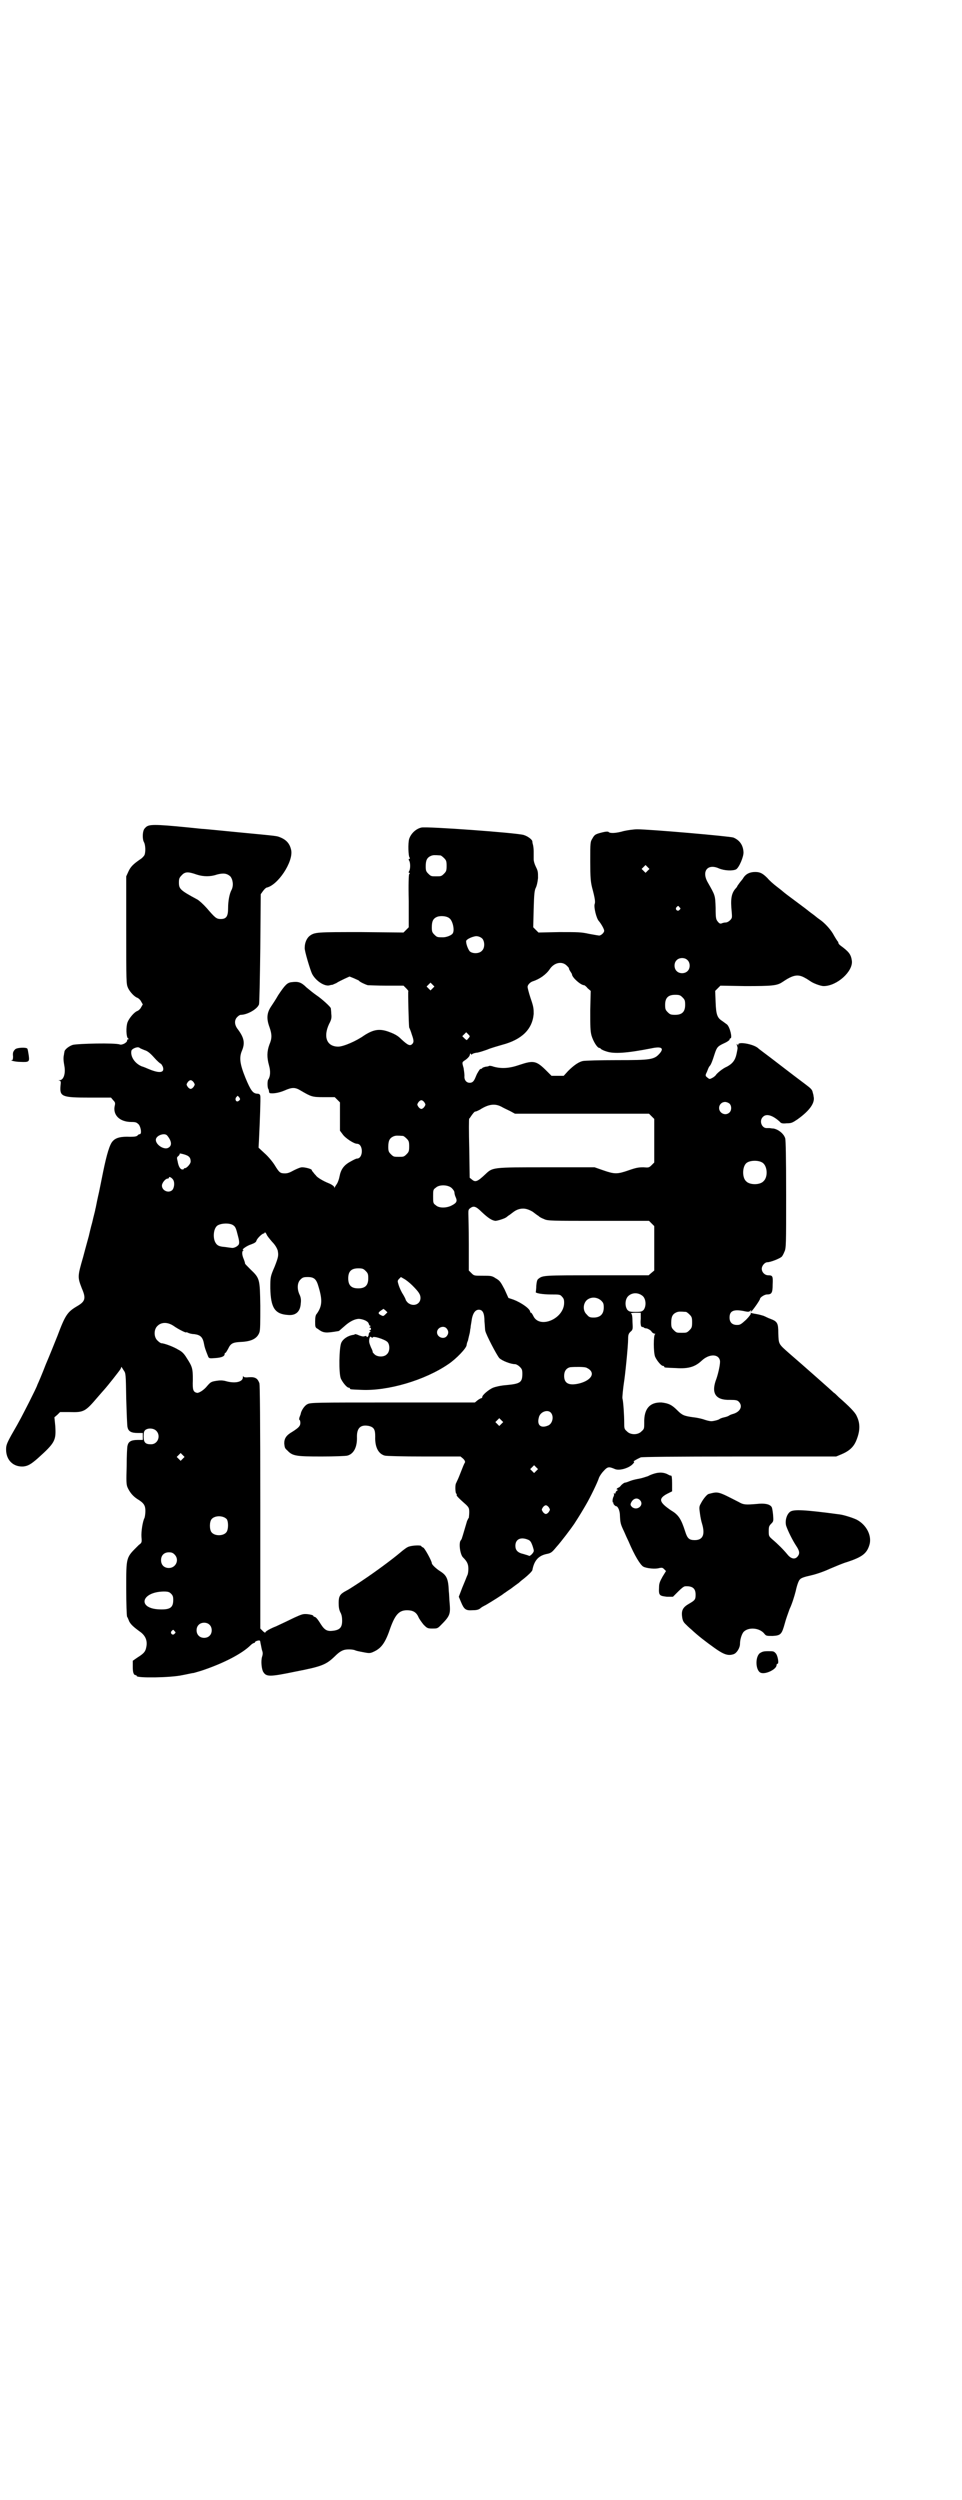 <?xml version="1.0" standalone="no"?>
<!DOCTYPE svg PUBLIC "-//W3C//DTD SVG 20010904//EN"
 "http://www.w3.org/TR/2001/REC-SVG-20010904/DTD/svg10.dtd">
<svg version="1.0" xmlns="http://www.w3.org/2000/svg"
 width="1105pt" height="2870pt" viewBox="0 0 1105 2870"
 preserveAspectRatio="xMidYMid meet">
<g transform="translate(0,2870) scale(0.5,-0.5)"
fill="#000000" stroke="none">
<path d="M338 3843 c-2 -1 -6 -5 -7 -7 -4 -7 -4 -24 0 -30 3 -6 4 -21 1 -29
-1 -2 -5 -7 -10 -10 -16 -11 -22 -17 -27 -28 l-5 -11 0 -123 c0 -120 0 -124 4
-133 4 -9 15 -21 22 -23 2 -1 6 -4 8 -8 l4 -7 -4 -7 c-2 -4 -6 -7 -8 -8 -7 -2
-19 -16 -23 -26 -4 -11 -3 -34 1 -37 2 -1 2 -2 1 -2 -2 0 -3 -1 -3 -3 0 -5
-12 -11 -17 -9 -10 4 -97 2 -108 -1 -9 -3 -19 -11 -19 -16 0 -1 -1 -4 -1 -6
-2 -8 -1 -16 1 -27 3 -17 -2 -32 -11 -32 -3 0 -3 -1 0 -1 3 -1 3 -3 2 -12 -2
-25 3 -27 68 -27 l48 0 5 -6 c4 -4 5 -6 4 -11 -6 -22 10 -39 38 -39 10 0 12
-1 17 -6 5 -7 7 -22 2 -22 -1 0 -4 -1 -5 -3 -2 -2 -6 -3 -17 -3 -21 1 -33 -2
-40 -10 -7 -7 -14 -31 -22 -70 -4 -19 -9 -46 -12 -58 -3 -13 -5 -26 -6 -28 0
-3 -4 -16 -7 -30 -4 -14 -7 -28 -8 -32 -1 -4 -7 -25 -13 -48 -13 -45 -13 -46
-3 -72 10 -23 8 -30 -11 -41 -22 -13 -27 -20 -45 -68 -6 -15 -18 -45 -27 -66
-8 -21 -17 -42 -19 -46 -1 -4 -10 -22 -19 -40 -17 -33 -19 -38 -41 -76 -11
-20 -12 -24 -12 -33 0 -24 16 -40 39 -39 11 1 18 5 34 19 40 36 42 41 40 74
l-2 20 7 6 6 6 22 0 c33 -1 36 1 65 35 7 8 13 15 14 16 9 10 35 43 38 48 l2 5
5 -8 c5 -7 5 -7 6 -66 1 -32 2 -62 3 -65 2 -9 8 -13 23 -13 l12 0 0 -8 0 -8
-12 0 c-15 0 -21 -4 -23 -13 -1 -3 -2 -24 -2 -47 -1 -34 -1 -42 2 -49 5 -11
12 -20 23 -27 15 -9 18 -15 18 -27 0 -6 -1 -13 -2 -16 -4 -7 -8 -31 -7 -44 1
-12 1 -13 -6 -18 -30 -30 -29 -25 -29 -102 0 -32 1 -61 2 -63 1 -1 3 -6 5 -11
4 -7 9 -12 27 -25 11 -9 15 -20 12 -34 -2 -10 -5 -14 -21 -24 l-10 -7 0 -14
c0 -13 2 -19 7 -19 1 0 2 -1 2 -2 0 -5 78 -4 105 2 11 2 23 5 26 5 3 1 15 4
26 8 43 15 85 36 105 56 3 3 7 5 8 5 1 0 2 1 2 2 0 2 10 5 11 3 1 0 1 -4 2 -8
1 -4 2 -11 3 -14 2 -5 2 -9 0 -15 -3 -10 -1 -29 3 -35 7 -11 15 -11 73 1 62
12 71 16 91 35 9 9 15 13 22 15 8 2 21 1 25 -1 2 -1 6 -2 22 -5 11 -2 13 -2
23 3 16 8 25 21 36 54 11 30 20 40 38 40 13 0 21 -4 26 -15 2 -5 8 -13 12 -18
8 -8 9 -9 20 -9 11 0 12 0 19 7 22 22 23 26 21 51 -1 9 -1 21 -2 28 -1 28 -5
36 -19 45 -11 7 -20 16 -20 19 0 5 -17 36 -20 36 -2 1 -4 2 -4 3 0 3 -21 2
-29 -1 -4 -1 -13 -8 -20 -14 -19 -16 -57 -44 -84 -62 -13 -9 -26 -17 -29 -19
-3 -2 -8 -5 -12 -7 -13 -7 -16 -12 -16 -27 0 -10 1 -16 4 -22 3 -5 4 -12 4
-19 0 -15 -5 -21 -20 -23 -14 -2 -20 1 -29 15 -8 13 -12 17 -15 17 -1 0 -2 1
-2 2 -1 2 -6 3 -13 4 -11 1 -13 0 -31 -8 -10 -5 -29 -14 -42 -20 -13 -5 -23
-11 -24 -13 0 -2 -2 -2 -6 2 l-6 6 0 278 c0 208 -1 280 -2 285 -4 11 -9 15
-24 14 -9 -1 -12 0 -13 2 0 2 -1 1 -1 -2 0 -11 -18 -15 -39 -9 -7 2 -14 2 -20
1 -14 -2 -15 -3 -23 -12 -7 -9 -18 -16 -23 -16 -9 2 -11 6 -10 30 0 26 -1 30
-14 50 -6 10 -11 15 -19 19 -11 7 -33 15 -39 15 -2 0 -6 3 -9 6 -9 8 -9 26 0
34 9 9 24 9 38 -1 10 -7 28 -16 28 -14 0 1 2 0 4 -1 2 -1 8 -3 14 -3 15 -2 20
-7 23 -24 1 -6 3 -12 9 -27 2 -5 3 -5 17 -4 14 1 21 4 21 9 0 2 1 3 2 3 1 0 3
4 6 9 6 13 11 15 29 16 25 1 38 8 43 22 2 6 2 22 2 61 -1 62 -1 63 -23 84 -7
7 -13 13 -12 13 0 1 -1 5 -3 10 -4 9 -5 18 -1 20 1 0 1 1 0 1 -6 0 8 10 18 13
8 3 11 5 12 8 1 5 13 17 17 17 1 0 2 1 2 2 0 2 2 0 4 -3 1 -4 8 -12 13 -18 7
-7 11 -14 13 -20 2 -11 2 -14 -7 -37 -10 -23 -10 -24 -10 -50 1 -44 10 -59 40
-61 18 -2 29 7 30 27 1 8 0 14 -3 20 -6 13 -5 27 2 34 5 5 7 6 17 6 15 0 20
-5 25 -23 9 -30 8 -44 -4 -61 -3 -3 -4 -8 -4 -18 0 -12 0 -14 6 -17 13 -10 18
-10 48 -5 1 0 6 5 12 10 13 12 25 18 35 18 11 -1 21 -6 22 -11 1 -3 2 -5 4 -5
1 0 1 -1 -1 -2 -2 -1 -2 -2 0 -2 3 0 3 -6 0 -6 -2 0 -2 -1 0 -2 2 -1 2 -2 0
-2 -1 -1 -3 -3 -3 -6 0 -5 -5 -8 -5 -4 0 1 -2 1 -5 0 -3 -1 -6 0 -12 2 -4 2
-8 3 -9 3 -1 -1 -4 -2 -6 -2 -11 -2 -22 -9 -26 -18 -5 -11 -6 -70 -1 -82 4 -9
14 -21 18 -21 2 0 3 -1 3 -2 0 -2 1 -2 26 -3 61 -3 146 22 200 59 18 12 42 37
42 44 0 1 1 6 3 10 1 5 3 13 4 17 1 4 1 9 2 12 0 2 1 9 2 14 2 18 8 28 17 28
9 0 13 -8 13 -27 1 -9 1 -19 2 -22 2 -9 26 -55 32 -62 6 -6 26 -14 36 -14 3 0
8 -3 11 -6 5 -5 6 -7 6 -16 0 -20 -5 -23 -36 -26 -14 -1 -26 -4 -31 -6 -10 -4
-25 -17 -25 -21 0 -2 -1 -3 -2 -3 -1 0 -5 -2 -9 -5 l-6 -5 -189 0 c-176 0
-189 0 -196 -4 -6 -3 -13 -13 -15 -21 0 -2 -2 -6 -3 -9 -1 -4 -1 -6 0 -6 1 0
2 -3 2 -7 0 -7 -4 -11 -18 -20 -14 -8 -19 -15 -19 -27 1 -9 1 -11 7 -16 12
-13 20 -14 79 -14 29 0 55 1 59 2 15 4 23 20 22 44 0 20 9 28 28 24 11 -3 14
-8 14 -24 -1 -24 7 -40 22 -44 4 -1 40 -2 90 -2 l84 0 6 -5 c4 -4 5 -7 4 -9
-2 -3 -4 -8 -13 -31 -3 -8 -7 -15 -7 -16 -3 -3 -2 -23 0 -24 1 -1 2 -2 1 -3
-1 -2 5 -8 22 -23 6 -6 7 -8 7 -17 0 -6 -1 -12 -1 -13 -1 -1 -2 -2 -2 -3 0 0
-1 -2 -2 -4 -1 -3 -11 -38 -12 -40 0 -1 -1 -2 -2 -4 -6 -5 -2 -34 5 -40 9 -9
12 -15 12 -26 0 -6 -1 -13 -3 -16 -1 -3 -6 -15 -11 -27 l-8 -21 5 -12 c7 -17
11 -20 26 -19 9 0 14 1 18 4 3 3 9 6 13 8 12 7 41 25 42 27 1 0 7 5 15 10 8 6
16 12 19 14 3 3 8 7 12 10 10 8 18 16 19 19 4 22 14 33 32 37 11 2 13 4 23 16
11 12 35 44 41 53 13 20 20 32 27 44 10 17 27 52 30 62 2 5 7 12 11 16 9 10
12 10 26 4 10 -4 31 2 40 11 4 4 5 6 3 6 -3 0 5 5 16 10 3 1 74 2 227 2 l222
0 12 5 c17 7 27 16 33 29 10 23 11 41 2 59 -3 8 -18 23 -41 43 -5 5 -10 10
-11 10 -4 4 -74 66 -102 90 -26 23 -25 21 -26 47 0 23 -2 27 -18 33 -6 2 -13
6 -16 7 -3 1 -10 3 -16 4 -6 1 -12 2 -13 3 -1 0 -1 0 0 -2 0 -1 -4 -7 -11 -14
-12 -11 -14 -12 -21 -12 -11 0 -17 6 -17 17 0 16 10 20 37 14 5 -1 8 -1 10 1
3 3 4 3 2 0 -1 -2 -1 -2 1 -1 3 2 20 26 20 29 0 3 10 10 16 10 11 0 13 4 13
23 1 19 0 21 -10 21 -8 0 -15 7 -15 15 0 7 7 15 13 15 7 0 27 8 32 12 2 1 5 7
7 12 4 8 4 16 4 130 0 89 -1 125 -2 130 -3 11 -16 21 -27 23 -4 0 -8 1 -9 1
-1 0 -3 0 -6 0 -12 -1 -19 17 -9 26 8 8 23 3 39 -12 2 -3 6 -4 15 -3 11 0 13
1 25 9 28 20 41 38 37 53 0 2 -1 6 -2 9 -1 6 -4 9 -16 18 -36 27 -59 45 -80
61 -13 10 -27 20 -30 23 -11 9 -45 15 -45 8 0 -3 0 -3 -2 0 -2 2 -2 2 -1 -2 2
-7 2 -5 -1 -20 -3 -14 -9 -22 -22 -29 -10 -4 -24 -16 -26 -20 -1 -1 -4 -4 -8
-6 -6 -3 -6 -3 -11 1 -5 4 -5 5 -1 13 2 5 4 11 6 13 3 3 6 10 12 29 5 15 7 17
22 24 7 3 12 7 12 8 0 2 1 3 2 3 5 0 -1 26 -8 32 -3 2 -8 6 -11 8 -11 7 -14
14 -15 43 l-1 26 6 6 6 6 57 -1 c62 0 73 1 85 9 25 17 36 19 52 10 6 -3 11 -7
13 -8 5 -4 23 -11 30 -11 31 0 68 34 65 58 -2 15 -7 21 -26 35 -3 2 -5 5 -5 6
0 2 -1 3 -1 3 -1 1 -5 7 -9 14 -6 12 -20 28 -33 37 -3 2 -7 5 -8 6 -1 1 -5 4
-9 7 -4 3 -7 5 -8 6 -1 1 -14 11 -29 22 -15 11 -28 21 -29 22 -1 1 -7 6 -15
12 -8 6 -18 15 -22 20 -11 11 -17 14 -28 14 -12 0 -21 -4 -27 -13 -2 -4 -7 -9
-9 -12 -3 -4 -5 -7 -5 -7 0 -1 -2 -4 -5 -7 -9 -11 -11 -24 -8 -53 1 -13 1 -14
-4 -19 -3 -3 -7 -5 -10 -5 -3 0 -7 -1 -9 -2 -3 -1 -5 -1 -9 4 -4 5 -5 7 -5 32
-1 29 -1 28 -18 58 -15 26 0 44 26 32 12 -5 31 -6 39 -2 7 4 18 30 17 40 -1
16 -9 27 -23 33 -8 3 -192 19 -221 19 -8 0 -22 -2 -31 -4 -17 -5 -32 -6 -35
-2 -2 1 -6 1 -14 -1 -16 -4 -18 -5 -23 -14 -5 -8 -5 -9 -5 -52 0 -39 1 -47 4
-60 7 -26 8 -34 6 -39 -2 -7 4 -33 10 -39 5 -6 12 -18 12 -22 0 -4 -6 -10 -11
-11 -2 0 -13 2 -24 4 -18 4 -25 4 -68 4 l-48 -1 -6 6 -6 6 1 42 c1 36 2 43 5
49 2 4 4 12 5 22 0 14 0 16 -5 26 -3 6 -5 13 -5 17 0 5 0 13 0 19 0 6 -1 13
-2 16 -1 3 -1 6 -1 6 0 4 -10 12 -20 15 -17 5 -223 20 -235 17 -13 -3 -24 -14
-28 -26 -3 -10 -2 -40 1 -43 1 -2 1 -3 -1 -3 -1 0 -2 -1 0 -4 3 -5 3 -19 0
-24 -2 -3 -1 -4 0 -4 2 0 2 -1 0 -3 -1 -1 -2 -22 -1 -62 l0 -60 -6 -6 -6 -6
-97 1 c-103 0 -107 0 -119 -9 -6 -5 -11 -15 -11 -27 -1 -6 13 -52 17 -60 9
-17 30 -30 41 -26 3 1 6 1 6 1 0 0 4 2 9 4 4 3 13 7 19 10 l11 5 10 -4 c6 -3
12 -5 12 -6 1 -2 13 -8 20 -10 2 0 22 -1 43 -1 l39 0 6 -6 c4 -4 6 -7 5 -7 -1
0 1 -77 2 -83 1 -2 4 -9 6 -16 5 -14 5 -18 1 -22 -5 -5 -10 -3 -25 11 -7 7
-13 11 -26 16 -23 9 -37 7 -59 -7 -18 -13 -48 -26 -60 -26 -26 0 -35 22 -21
52 6 11 6 15 5 24 0 5 -1 11 -1 12 0 3 -21 22 -33 30 -6 4 -17 13 -23 18 -12
12 -19 14 -34 12 -10 -1 -15 -6 -31 -30 -5 -9 -13 -21 -17 -27 -9 -14 -10 -27
-3 -46 6 -17 6 -26 0 -40 -6 -16 -6 -30 -1 -48 4 -14 3 -26 -2 -33 -2 -3 -2
-20 1 -22 0 -1 1 -3 1 -5 0 -2 1 -4 3 -4 8 -1 20 1 32 6 18 8 25 8 38 0 24
-14 26 -15 53 -15 l25 0 6 -6 6 -6 0 -33 0 -32 6 -8 c6 -9 26 -22 33 -22 15 0
15 -34 0 -34 -2 0 -8 -3 -15 -7 -15 -8 -22 -18 -25 -34 -1 -6 -4 -14 -6 -17
-2 -3 -4 -6 -5 -8 -1 -3 -1 -2 -1 0 0 2 -5 6 -12 9 -13 5 -28 14 -30 18 -1 1
-4 4 -6 7 -2 2 -4 5 -4 6 0 2 -14 6 -22 6 -4 0 -11 -3 -19 -7 -9 -5 -14 -7
-20 -7 -11 0 -13 1 -24 19 -5 8 -15 20 -23 27 l-14 13 1 19 c2 41 4 95 3 100
-1 4 -3 5 -8 5 -9 1 -14 7 -26 36 -13 32 -15 47 -8 63 7 17 5 29 -9 48 -9 11
-9 22 -2 29 3 3 6 5 8 5 15 0 38 13 42 24 1 3 2 56 3 129 l1 124 5 7 c3 4 6 7
8 8 26 5 62 59 57 86 -3 14 -10 23 -24 29 -10 4 -2 3 -96 12 -42 4 -80 8 -85
8 -96 10 -117 11 -126 6z m674 -67 c1 0 5 -3 8 -6 5 -5 6 -7 6 -18 0 -11 -1
-13 -6 -18 -6 -6 -7 -6 -18 -6 -11 0 -12 0 -18 6 -5 5 -6 7 -6 17 0 14 3 20
12 24 5 2 8 2 22 1z m476 -35 l-5 -5 -4 4 -5 5 4 4 5 5 4 -4 5 -5 -4 -4z
m-1036 -9 c15 -5 32 -5 46 0 15 4 23 3 31 -4 6 -7 8 -21 3 -31 -5 -9 -8 -26
-8 -42 0 -19 -4 -25 -17 -25 -10 0 -13 3 -32 25 -8 9 -18 18 -22 20 -39 21
-42 24 -42 39 0 8 1 11 6 16 8 9 15 9 35 2z m1109 -75 c3 -3 3 -3 0 -6 -4 -5
-11 1 -7 6 4 4 4 4 7 0z m-529 -25 c8 -5 13 -28 8 -35 -2 -4 -14 -9 -22 -9
-13 0 -14 0 -20 6 -5 5 -6 7 -6 17 0 14 3 20 12 24 8 3 22 2 28 -3z m76 -47
c6 -7 6 -22 -1 -28 -6 -7 -22 -7 -28 -1 -4 5 -9 18 -8 24 1 3 10 8 19 10 6 2
14 -1 18 -5z m471 -49 c7 -6 7 -19 1 -25 -6 -7 -19 -7 -25 -1 -7 6 -7 19 -1
25 6 7 19 7 25 1z m-277 -13 c3 -3 6 -6 5 -7 0 0 1 -3 3 -6 2 -3 4 -6 4 -7 0
-7 20 -25 28 -25 1 0 5 -3 8 -7 l7 -6 -1 -45 c0 -37 0 -47 3 -58 4 -13 13 -28
18 -28 1 0 3 -1 3 -2 1 -1 6 -4 13 -6 17 -6 47 -4 103 7 23 5 30 1 20 -11 -13
-15 -20 -16 -99 -16 -38 0 -73 -1 -78 -2 -9 -2 -20 -9 -34 -23 l-10 -11 -14 0
-14 0 -11 11 c-24 24 -30 25 -63 14 -23 -8 -41 -9 -59 -4 -5 2 -9 2 -10 2 -1
-1 -5 -2 -8 -2 -4 -1 -7 -2 -8 -3 0 -1 -2 -2 -3 -2 -1 0 -3 -1 -4 -3 -1 -2 -3
-4 -3 -5 -1 -1 -3 -5 -5 -10 -4 -10 -7 -14 -14 -14 -8 0 -13 7 -12 16 0 4 -1
12 -2 18 -4 14 -4 13 5 19 4 3 8 7 9 10 1 5 2 5 3 3 1 -2 2 -2 2 -1 0 1 4 3
10 4 5 0 16 4 25 7 9 4 24 8 34 11 46 12 70 36 73 71 0 12 0 16 -7 36 -4 12
-7 24 -7 26 0 5 6 11 12 13 16 5 31 16 39 28 10 15 28 19 39 8z m-308 -52 l-5
-5 -4 4 -5 5 4 4 5 5 4 -4 5 -5 -4 -4z m574 -21 c5 -5 6 -7 6 -17 0 -16 -7
-23 -23 -23 -10 0 -12 1 -17 6 -5 5 -6 7 -6 17 0 16 7 23 23 23 10 0 12 -1 17
-6z m-491 -93 c-2 -2 -4 -4 -4 -5 -1 0 -3 1 -6 4 l-5 5 4 4 5 5 4 -4 c5 -5 5
-5 2 -9z m-756 -23 c1 -1 6 -3 11 -5 7 -2 13 -7 22 -17 7 -8 14 -14 15 -14 1
0 3 -3 5 -7 5 -14 -7 -16 -31 -6 -3 1 -11 5 -18 7 -16 7 -26 23 -23 36 2 5 15
10 19 6z m124 -79 c3 -5 3 -5 0 -10 -2 -3 -5 -5 -7 -5 -2 0 -5 2 -7 5 -3 5 -3
5 0 10 2 3 5 5 7 5 2 0 5 -2 7 -5z m105 -35 c2 -3 2 -5 -1 -7 -5 -5 -10 1 -7
7 2 2 3 4 4 4 1 0 2 -2 4 -4z m425 -11 c3 -5 3 -5 0 -10 -2 -3 -5 -5 -7 -5 -2
0 -5 2 -7 5 -3 5 -3 5 0 10 2 3 5 5 7 5 2 0 5 -2 7 -5z m701 -3 c5 -5 5 -15 0
-20 -9 -9 -24 -2 -24 10 0 8 6 14 14 14 3 0 8 -2 10 -4z m-524 -7 c5 -3 14 -7
20 -10 l11 -6 154 0 154 0 6 -6 6 -6 0 -50 0 -50 -6 -6 c-6 -6 -7 -6 -19 -5
-11 0 -17 -1 -34 -7 -26 -9 -32 -9 -58 0 l-20 7 -110 0 c-126 0 -124 0 -141
-16 -18 -17 -23 -19 -31 -12 l-5 4 -1 68 c-1 38 -1 68 0 68 1 0 3 4 6 8 3 4 6
8 8 8 2 0 6 2 10 4 20 13 35 15 50 7z m-768 -66 c10 -12 12 -23 3 -28 -9 -6
-29 6 -29 18 0 10 20 17 26 10z m542 -1 c1 0 5 -3 8 -6 5 -5 6 -7 6 -18 0 -11
-1 -13 -6 -18 -6 -6 -7 -6 -18 -6 -11 0 -12 0 -18 6 -5 5 -6 7 -6 17 0 14 3
20 12 24 5 2 8 2 22 1z m-496 -45 c6 -3 8 -7 8 -14 0 -5 -9 -15 -13 -15 -2 0
-3 -1 -3 -2 0 -1 -1 -1 -3 -1 -5 0 -9 7 -11 19 -2 8 -2 9 2 12 2 2 3 4 3 5 -3
2 11 -1 17 -4z m1321 -16 c12 -7 14 -33 3 -43 -8 -9 -32 -9 -40 0 -9 8 -9 32
0 41 7 7 27 8 37 2z m-1353 -40 c4 -7 2 -20 -3 -24 -9 -7 -23 0 -23 11 0 6 8
16 13 16 2 0 3 1 3 2 0 4 7 0 10 -5z m640 -19 c3 -3 6 -7 6 -10 0 -2 1 -7 3
-11 4 -9 2 -13 -10 -19 -12 -6 -29 -6 -36 1 -6 4 -6 6 -6 20 0 14 0 16 6 20 8
8 29 7 37 -1z m69 -55 c15 -14 23 -19 31 -20 5 0 24 6 26 9 1 0 2 2 4 3 2 1 7
5 11 8 9 7 20 10 31 7 4 -1 11 -4 15 -7 4 -3 9 -7 11 -8 2 -1 3 -3 4 -3 1 -1
5 -3 10 -5 8 -4 17 -4 125 -4 l116 0 6 -6 6 -6 0 -51 0 -51 -6 -5 -7 -6 -119
0 c-122 0 -124 0 -134 -8 -3 -2 -4 -6 -5 -16 0 -7 -1 -13 -1 -14 -3 -3 16 -6
35 -6 19 0 21 0 25 -5 4 -4 5 -7 5 -14 0 -37 -57 -61 -71 -30 -2 4 -4 7 -5 7
-1 0 -2 1 -2 2 0 7 -20 21 -38 28 l-12 4 -9 20 c-9 17 -11 20 -20 25 -9 6 -11
6 -30 6 -20 0 -20 0 -26 6 l-6 6 0 61 c0 34 -1 65 -1 70 0 7 0 9 4 12 8 6 13
5 27 -9z m-573 -29 c7 -4 8 -7 13 -27 3 -11 3 -16 1 -19 -4 -5 -12 -8 -16 -7
-1 0 -8 1 -15 2 -13 1 -18 3 -22 10 -6 10 -5 30 3 38 6 6 26 8 36 3z m306
-106 c5 -5 6 -7 6 -17 0 -16 -7 -23 -23 -23 -16 0 -23 7 -23 23 0 16 7 23 23
23 10 0 12 -1 17 -6z m107 -33 c15 -15 19 -21 19 -29 0 -15 -17 -21 -29 -11
-3 3 -5 6 -5 7 0 1 -3 7 -6 12 -4 6 -8 15 -10 21 -3 10 -3 10 0 14 l5 5 7 -4
c4 -2 13 -9 19 -15z m530 -25 c7 -7 8 -22 2 -31 -4 -4 -5 -5 -19 -5 -14 0 -15
1 -19 5 -6 9 -5 24 2 31 9 9 24 9 34 0z m-96 -10 c5 -5 6 -7 6 -16 0 -15 -8
-23 -23 -23 -9 0 -11 1 -16 7 -9 8 -9 23 -1 32 9 9 24 9 34 0z m-496 -32 c-4
-4 -5 -4 -9 -2 -8 4 -8 6 -1 11 l6 4 5 -4 4 -4 -5 -5z m691 6 c1 0 5 -3 8 -6
5 -5 6 -7 6 -18 0 -11 -1 -13 -6 -18 -6 -6 -7 -6 -18 -6 -11 0 -12 0 -18 6 -5
5 -6 7 -6 17 0 14 3 20 12 24 5 2 8 2 22 1z m-104 -16 c-1 -9 0 -15 1 -17 2
-2 3 -3 3 -2 0 1 1 1 3 -1 1 -1 4 -2 7 -2 3 -1 7 -3 10 -6 2 -4 6 -6 8 -6 2 0
2 -1 1 -1 -4 -2 -4 -42 0 -52 4 -9 14 -21 18 -21 2 0 3 -1 3 -2 0 -2 1 -2 27
-3 29 -2 44 3 59 17 17 16 39 16 42 0 1 -6 -3 -26 -8 -41 -13 -33 -3 -50 31
-49 14 0 17 -1 20 -4 10 -10 4 -23 -12 -28 -4 -1 -9 -3 -10 -4 -1 -1 -6 -3
-11 -4 -5 -1 -10 -3 -11 -4 -2 -2 -14 -5 -19 -5 -2 0 -8 1 -14 3 -5 2 -17 5
-27 6 -22 3 -26 5 -37 16 -13 13 -20 16 -36 18 -27 1 -41 -14 -40 -47 0 -12 0
-14 -6 -19 -8 -9 -26 -9 -34 0 -6 5 -6 7 -6 20 0 16 -2 48 -4 55 -1 2 2 27 3
34 3 17 10 87 10 103 0 9 1 12 5 16 6 5 6 6 5 23 0 12 -1 18 -3 19 -2 1 1 2
10 2 l12 0 0 -14z m-446 -22 c5 -6 5 -12 0 -18 -7 -8 -22 -2 -22 9 0 11 15 17
22 9z m-170 -21 c0 5 28 -4 34 -10 6 -6 6 -22 -1 -28 -6 -7 -21 -7 -28 -1 -3
3 -5 5 -5 6 1 0 -1 5 -4 11 -4 10 -5 13 -3 21 1 3 2 4 4 2 2 -2 3 -2 3 -1z
m491 -69 c22 -10 14 -28 -15 -36 -24 -6 -36 -1 -36 17 0 11 5 18 14 20 12 1
32 1 37 -1z m-81 -104 c7 -9 3 -25 -7 -29 -17 -7 -26 1 -21 19 3 13 21 19 28
10z m-114 -25 l-5 -5 -4 4 -5 5 4 4 5 5 4 -4 5 -5 -4 -4z m-793 -16 c11 -11 4
-31 -12 -31 -13 0 -17 4 -17 18 0 10 1 12 4 15 7 5 19 4 25 -2z m61 -64 l-5
-5 -4 4 -5 5 4 4 5 5 4 -4 5 -5 -4 -4z m812 -28 l-5 -5 -4 4 -5 5 4 4 5 5 4
-4 5 -5 -4 -4z m29 -84 c3 -5 3 -5 0 -10 -2 -3 -5 -5 -7 -5 -2 0 -5 2 -7 5 -3
5 -3 5 0 10 2 3 5 5 7 5 2 0 5 -2 7 -5z m-740 -27 c4 -6 4 -24 -1 -30 -7 -9
-27 -9 -34 0 -5 6 -5 24 0 30 7 9 27 9 35 0z m692 -47 c5 -2 7 -5 10 -13 2 -6
4 -12 3 -14 -1 -4 -9 -12 -11 -10 -1 1 -6 2 -12 4 -14 3 -19 9 -19 19 0 15 12
21 29 14z m-812 -34 c12 -12 3 -31 -13 -31 -11 0 -18 7 -18 18 0 11 7 18 18
18 6 0 9 -1 13 -5z m-8 -90 c4 -4 5 -7 5 -14 0 -18 -7 -23 -32 -22 -51 2 -42
40 10 41 10 0 13 -1 17 -5z m88 -71 c7 -6 7 -19 1 -25 -6 -7 -19 -7 -25 -1 -7
6 -7 19 -1 25 6 7 19 7 25 1z m-80 -15 c3 -3 3 -3 0 -6 -4 -5 -11 1 -7 6 4 4
4 4 7 0z"/>
<path d="M35 3331 c-5 -5 -6 -8 -5 -17 0 -5 -1 -8 -2 -8 -8 0 7 -4 18 -4 21
-1 22 0 20 15 -1 6 -2 13 -3 15 -1 4 -24 3 -28 -1z"/>
<path d="M1508 2358 c-5 -1 -14 -4 -19 -7 -6 -2 -15 -5 -21 -6 -6 -1 -15 -3
-20 -5 -5 -2 -10 -4 -12 -4 -2 0 -6 -3 -9 -6 -2 -3 -5 -5 -5 -5 -1 0 -2 -1 -4
-2 -2 -2 -2 -3 0 -3 2 0 2 -1 0 -2 -2 -1 -4 -4 -4 -5 0 -2 -1 -3 -2 -2 -2 1
-2 1 -2 0 1 -1 1 -3 0 -6 -3 -5 -4 -15 -1 -15 1 0 1 -1 0 -1 -1 -1 4 -7 6 -7
4 0 8 -8 9 -18 1 -21 1 -22 10 -41 3 -7 7 -16 10 -22 14 -33 27 -54 34 -58 8
-4 28 -6 37 -3 6 1 7 1 11 -3 l4 -4 -8 -13 c-6 -11 -8 -15 -8 -25 -1 -18 1
-19 18 -21 l14 0 12 12 c7 7 13 12 16 12 17 1 24 -5 24 -19 0 -11 -1 -13 -15
-21 -14 -8 -18 -15 -16 -30 1 -8 3 -12 7 -16 3 -3 9 -9 14 -13 16 -15 33 -28
54 -43 21 -15 31 -18 43 -14 7 2 15 14 15 24 0 10 4 22 8 27 11 12 37 10 48
-4 4 -5 5 -5 19 -5 19 1 21 4 28 29 2 8 7 22 11 33 5 10 11 29 14 41 3 14 7
25 10 27 2 3 11 6 25 9 13 3 30 9 43 15 12 5 30 13 41 16 33 11 44 19 50 38 7
21 -6 47 -29 59 -8 4 -30 11 -39 12 -82 11 -106 12 -114 6 -8 -6 -12 -21 -9
-32 4 -12 15 -34 23 -46 8 -12 9 -18 3 -25 -6 -7 -15 -5 -23 5 -9 11 -22 24
-35 35 -8 7 -8 8 -8 19 0 10 1 12 6 17 5 5 5 6 4 20 -1 9 -2 17 -4 19 -5 6
-16 8 -34 6 -24 -2 -30 -2 -40 4 -49 25 -47 25 -70 19 -4 -1 -13 -12 -18 -22
-4 -7 -4 -9 -2 -23 1 -8 3 -18 5 -24 7 -24 2 -37 -17 -37 -13 0 -17 4 -22 20
-9 28 -15 38 -32 48 -28 19 -30 27 -10 38 l12 6 0 18 c0 13 -1 18 -2 18 -2 0
-5 1 -8 3 -8 4 -16 5 -26 3z m-38 -62 c11 -11 -6 -26 -18 -16 -3 3 -4 5 -3 8
4 11 14 15 21 8z"/>
<path d="M1745 1944 c-11 -10 -9 -42 4 -45 12 -3 35 9 35 18 0 2 1 3 2 3 4 0
1 17 -3 23 -5 6 -6 6 -18 6 -11 0 -14 -1 -20 -5z"/>
</g>
</svg>
